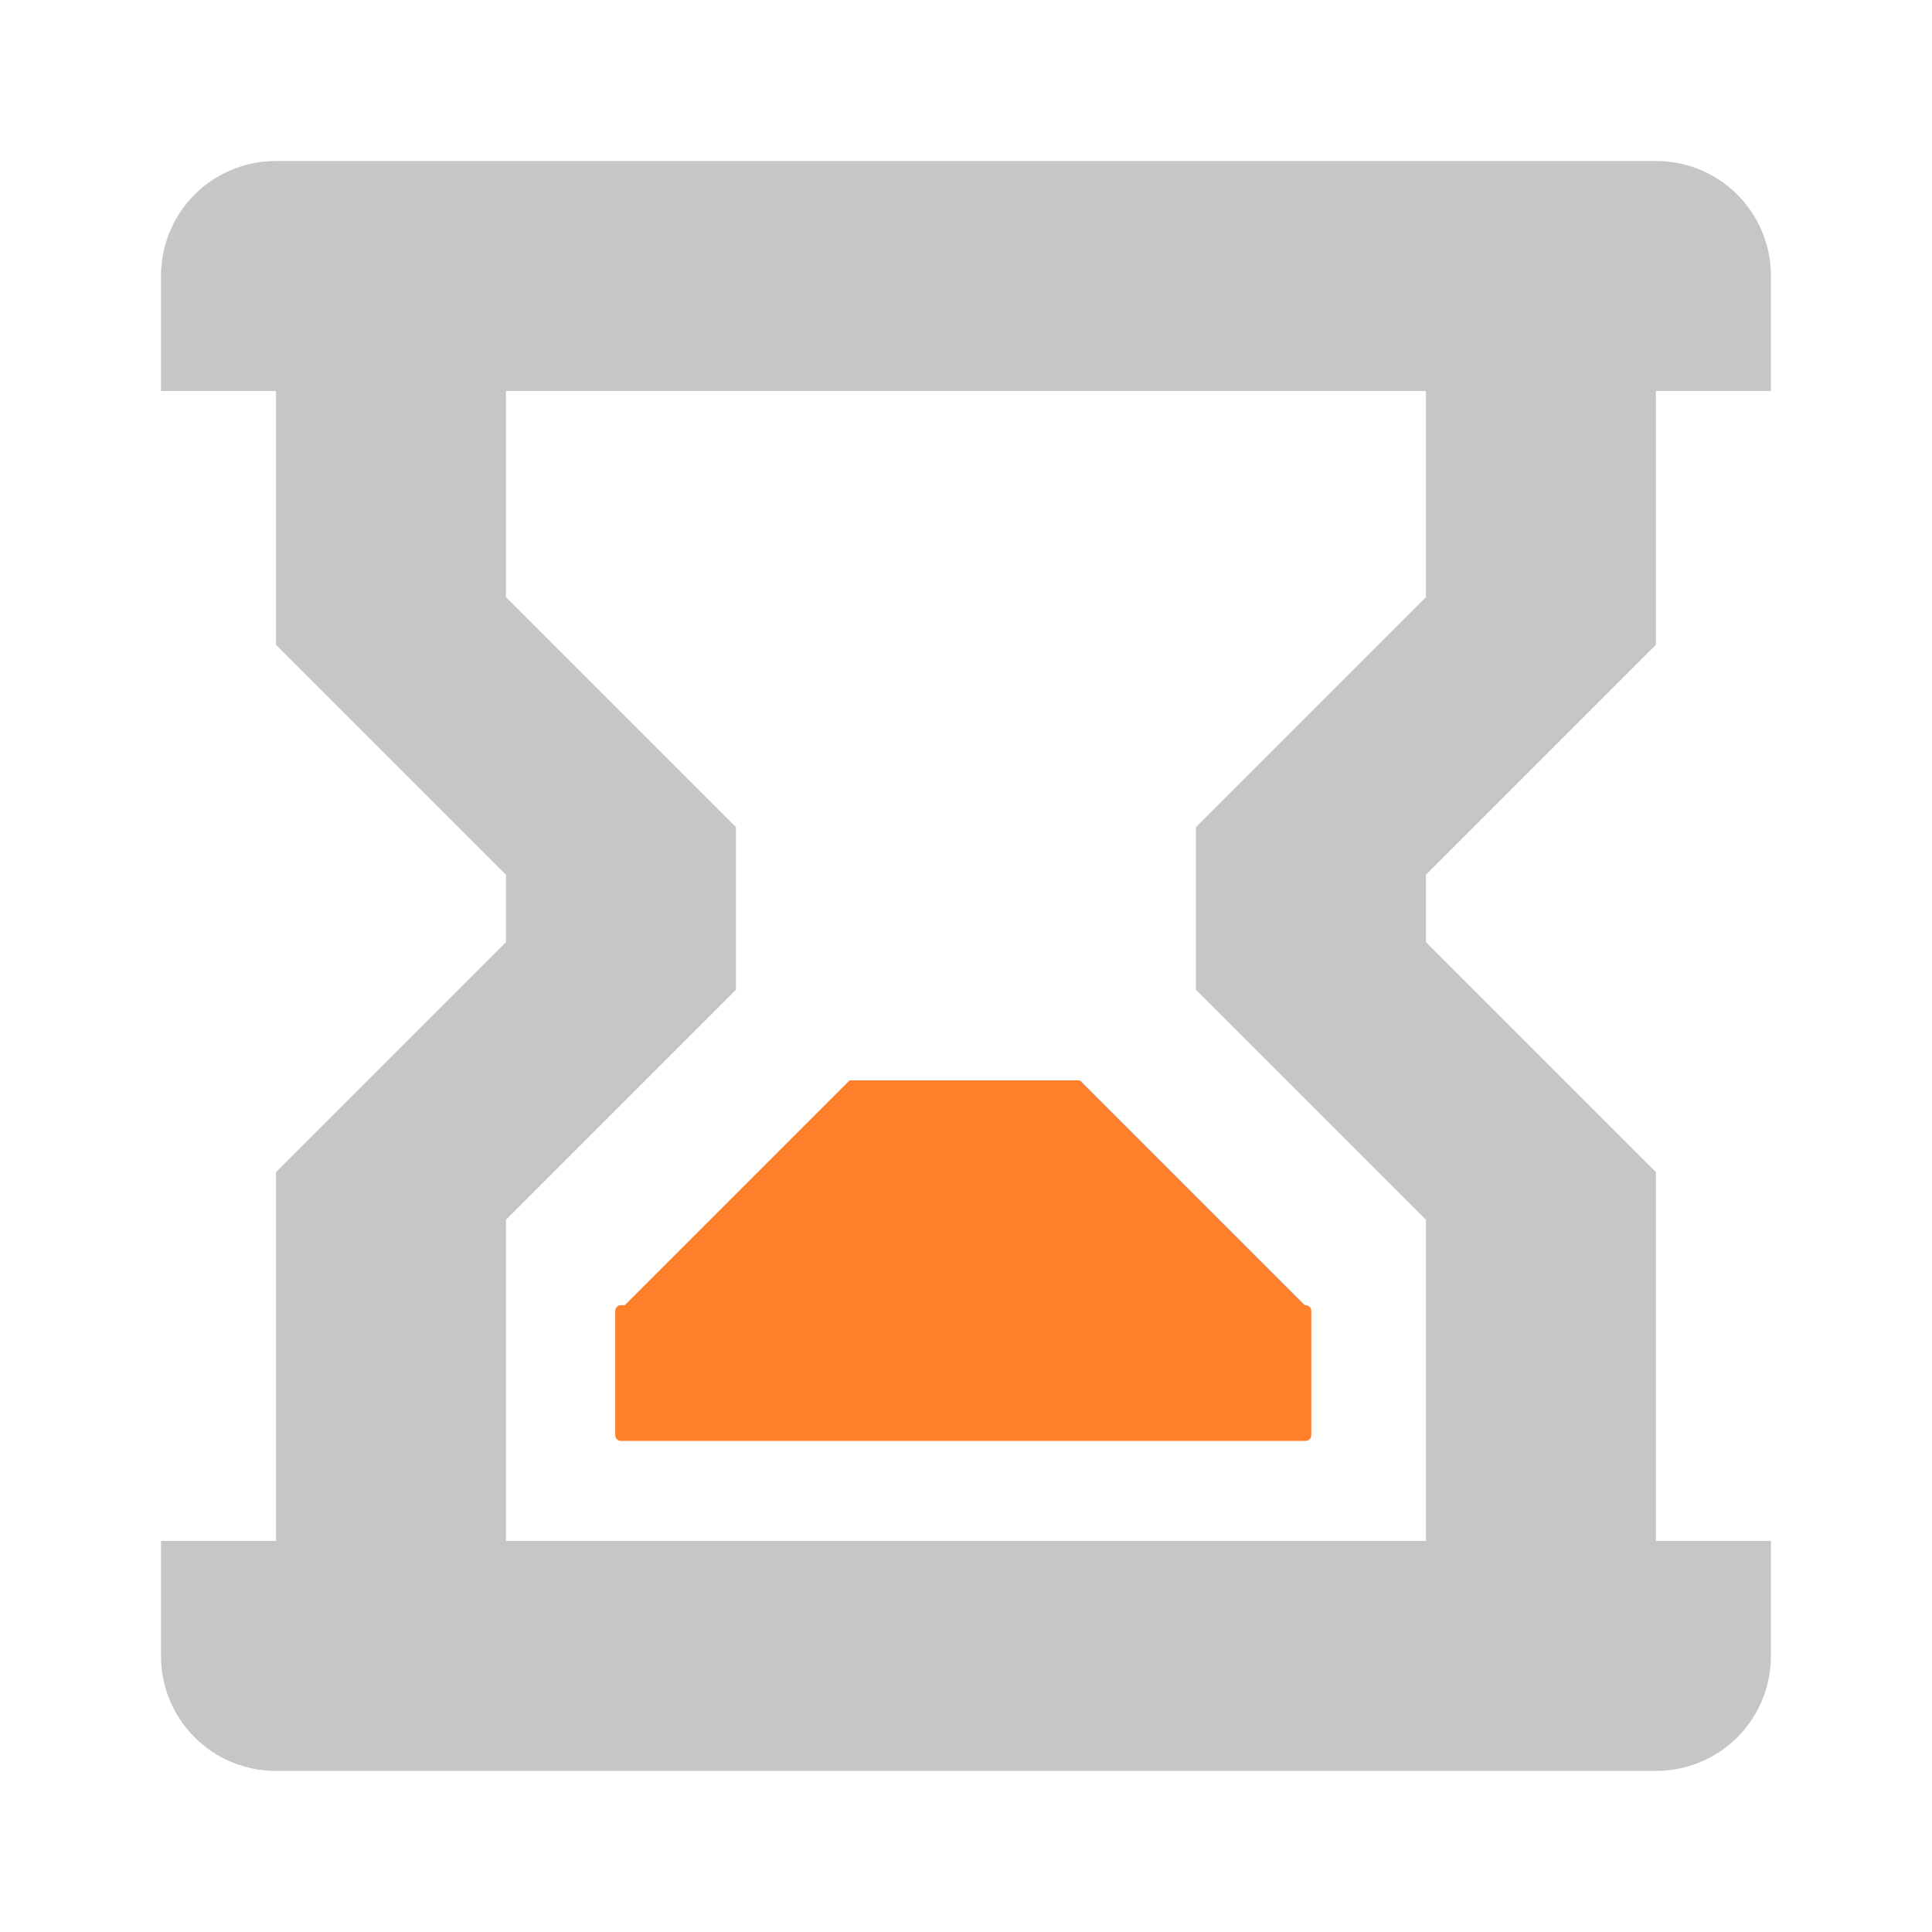 <?xml version="1.0" encoding="UTF-8" standalone="no"?>
<svg
   width="48"
   height="48"
   version="1.1"
   id="svg4"
   sodipodi:docname="container_1.svg"
   inkscape:version="1.1 (c4e8f9e, 2021-05-24)"
   xmlns:inkscape="http://www.inkscape.org/namespaces/inkscape"
   xmlns:sodipodi="http://sodipodi.sourceforge.net/DTD/sodipodi-0.dtd"
   xmlns="http://www.w3.org/2000/svg"
   xmlns:svg="http://www.w3.org/2000/svg">
  <defs
     id="defs8" />
  <sodipodi:namedview
     id="namedview6"
     pagecolor="#ffffff"
     bordercolor="#666666"
     borderopacity="1.0"
     inkscape:pageshadow="2"
     inkscape:pageopacity="0.0"
     inkscape:pagecheckerboard="0"
     showgrid="false"
     inkscape:zoom="10.650796"
     inkscape:cx="7.8867345"
     inkscape:cy="7.7928449"
     inkscape:window-width="1356"
     inkscape:window-height="738"
     inkscape:window-x="0"
     inkscape:window-y="0"
     inkscape:window-maximized="0"
     inkscape:current-layer="svg4" />
  <g
     id="g826"
     transform="matrix(2.857,0,0,2.857,1.143,1.143)">
    <path
       id="path2"
       d="M 2,1 C 1.446,1 1,1.446 1,2 v 1 h 1 v 2.207 l 2,2 v 0.586 l -2,2 V 13 H 1 v 1 c 0,0.554 0.446,1 1,1 h 12 c 0.554,0 1,-0.446 1,-1 V 13 H 14 V 9.793 l -2,-2 V 7.207 l 2,-2 V 3 h 1 V 2 C 15,1.446 14.554,1 14,1 Z M 4,3 H 5.799 6 h 4 2 v 1.793 l -2,2 v 1.414 l 2,2 V 13 H 4 V 10.207 L 6,8.207 V 6.793 l -2,-2 z m 3,6 -2,2 h 6 L 9,9 Z"
       style="fill:#aaaaaa;fill-opacity:0.667" />
    <rect
       style="fill:#ff7f2a;fill-opacity:1;stroke:#ff7f2a;stroke-width:0.1;stroke-linejoin:round;stroke-miterlimit:4;stroke-dasharray:none;stroke-opacity:1"
       id="rect1616"
       width="5.953"
       height="1.08"
       x="5"
       y="-12.08"
       transform="scale(1,-1)" />
    <path
       style="fill:#ff7f2a;fill-opacity:1;stroke:none;stroke-width:1px;stroke-linecap:butt;stroke-linejoin:miter;stroke-opacity:1"
       d="m 4.988,10.995 2,-2 h 2 l 2,2 z"
       id="path1989" />
  </g>
</svg>
